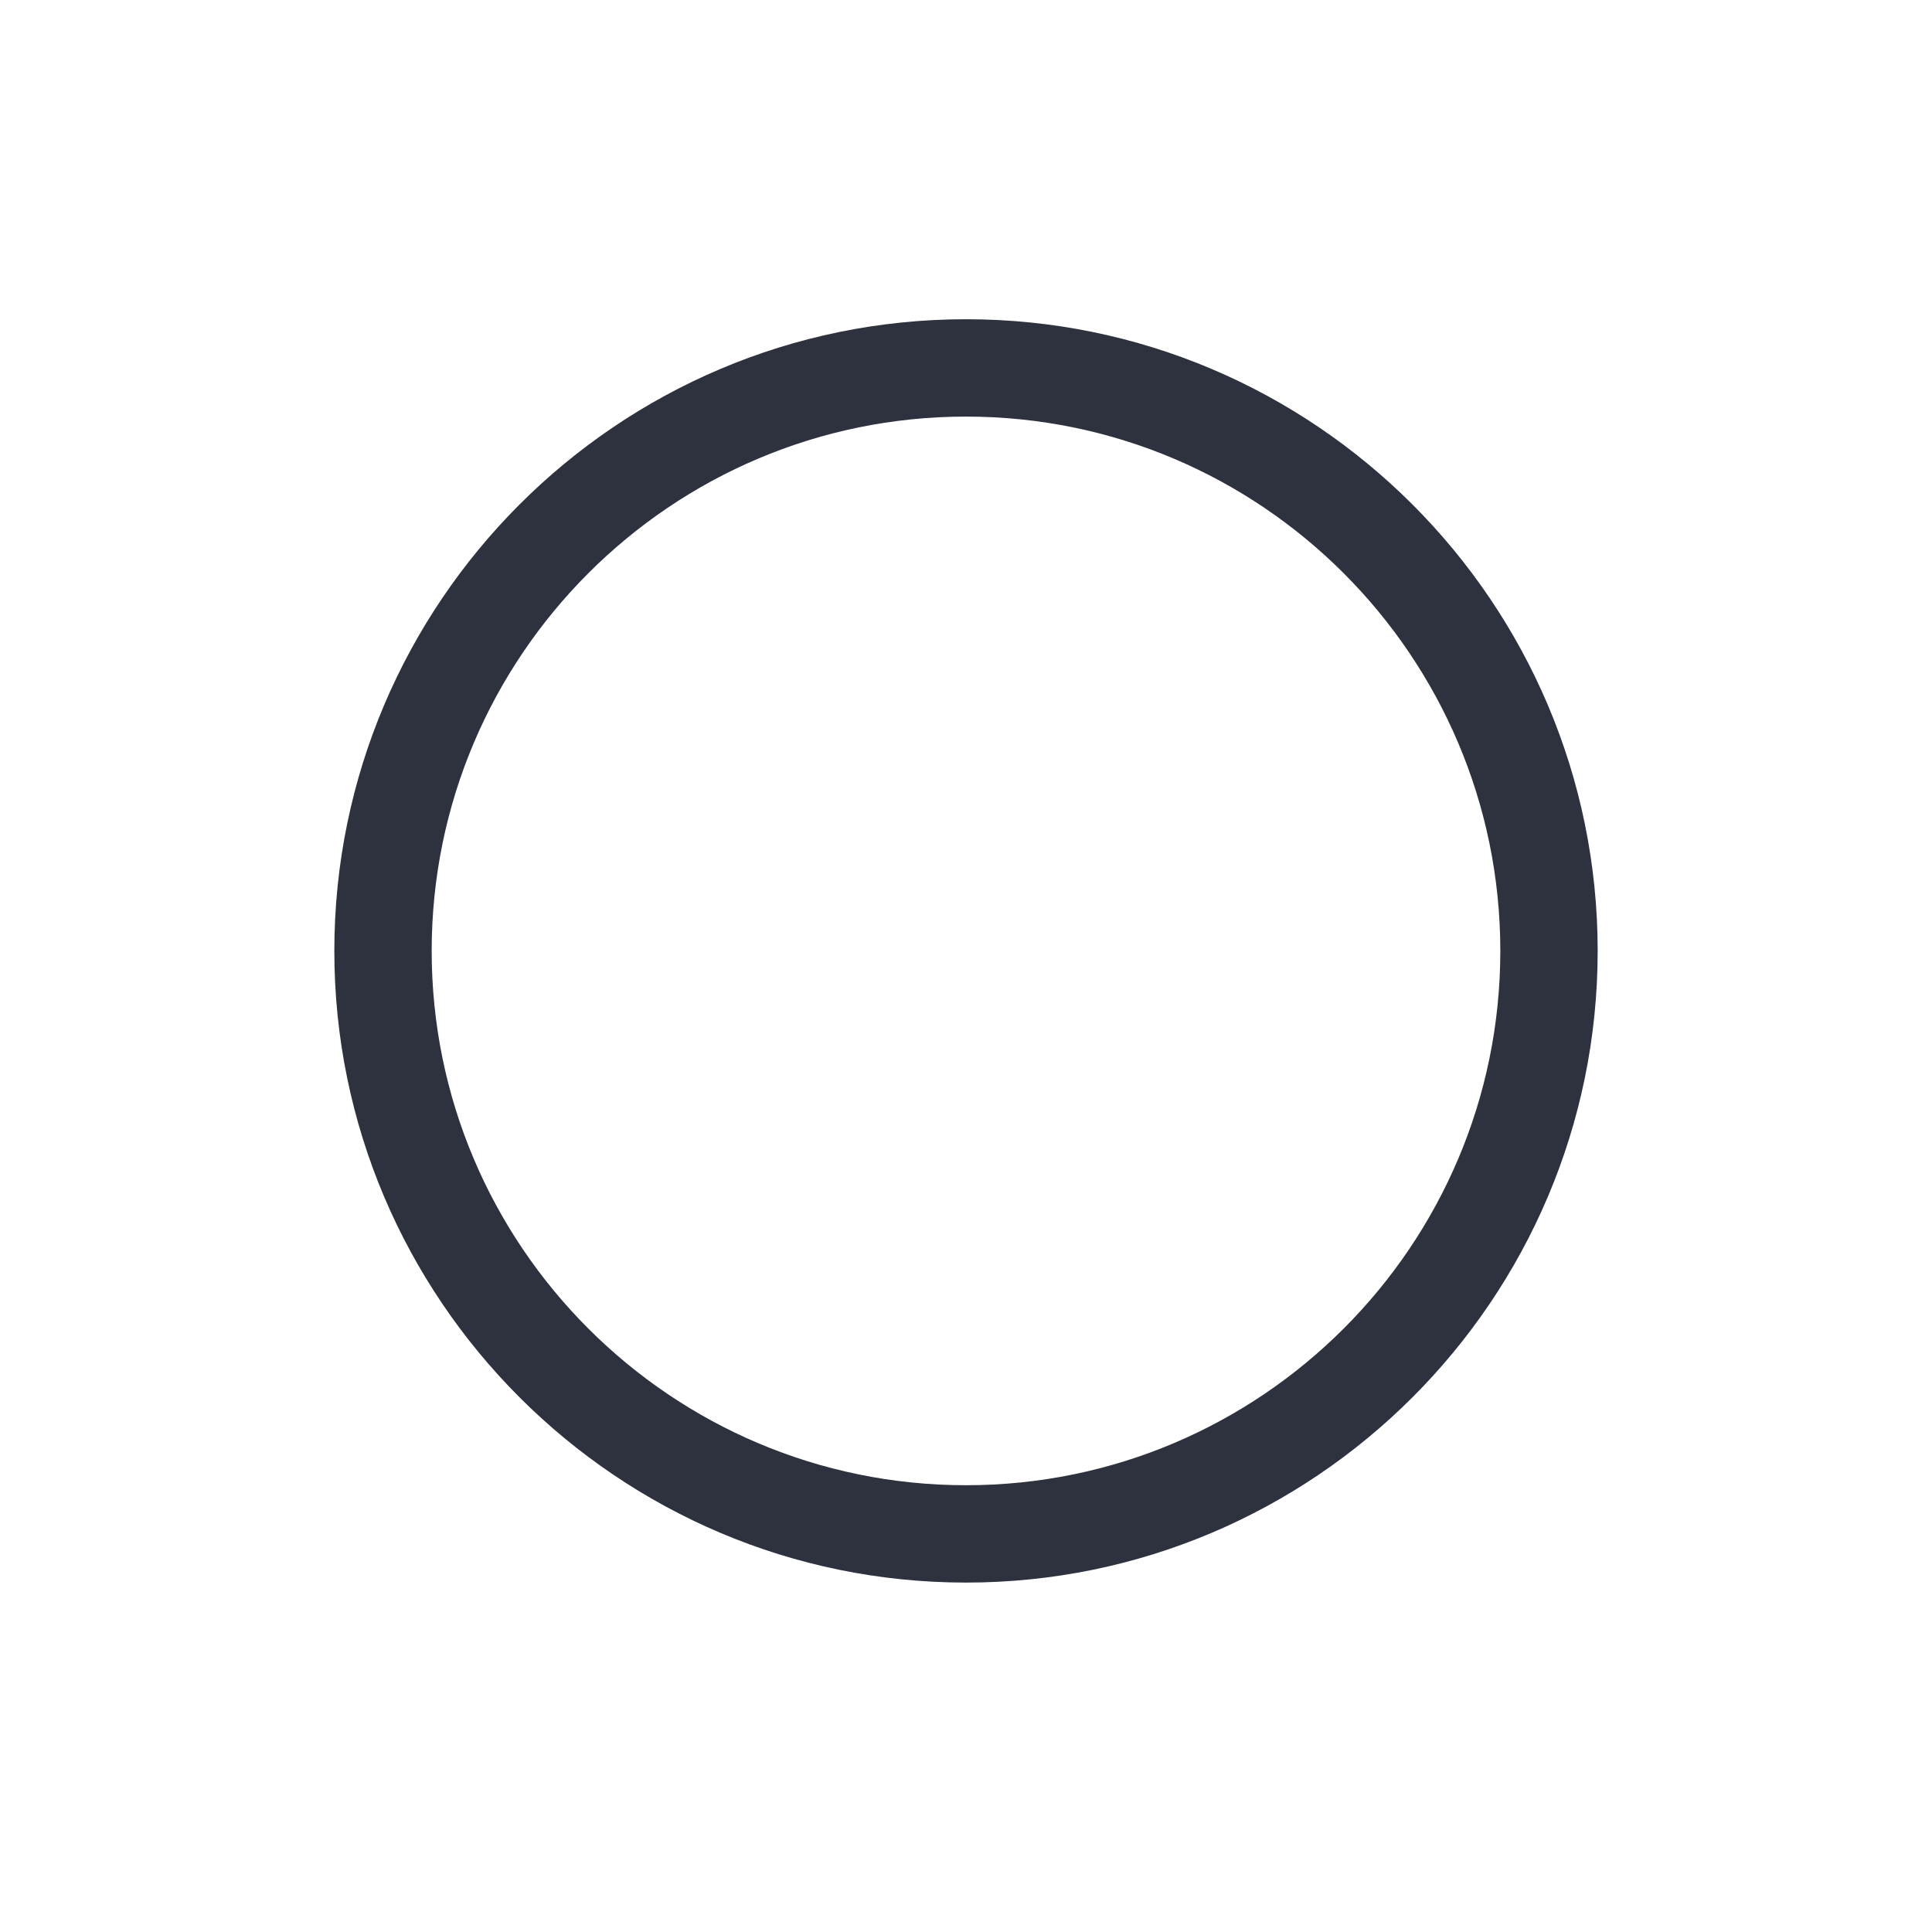 <?xml version="1.0" encoding="utf-8"?>
<!-- Generator: Adobe Illustrator 21.0.0, SVG Export Plug-In . SVG Version: 6.00 Build 0)  -->
<svg version="1.1" id="Layer_1" xmlns="http://www.w3.org/2000/svg" xmlns:xlink="http://www.w3.org/1999/xlink" x="0px" y="0px"
	 viewBox="0 0 512 512" style="enable-background:new 0 0 512 512;" xml:space="preserve">
<style type="text/css">
	.st0{fill:#2E323F;}
</style>
<g>
	<path class="st0" d="M256,84.6c-92.3,0-167.4,75.1-167.4,167.4S163.7,419.4,256,419.4S423.4,344.3,423.4,252S348.3,84.6,256,84.6z
		 M256,393.6c-78.1,0-141.6-63.5-141.6-141.6S177.9,110.4,256,110.4S397.6,173.9,397.6,252S334.1,393.6,256,393.6z"/>
</g>
</svg>
